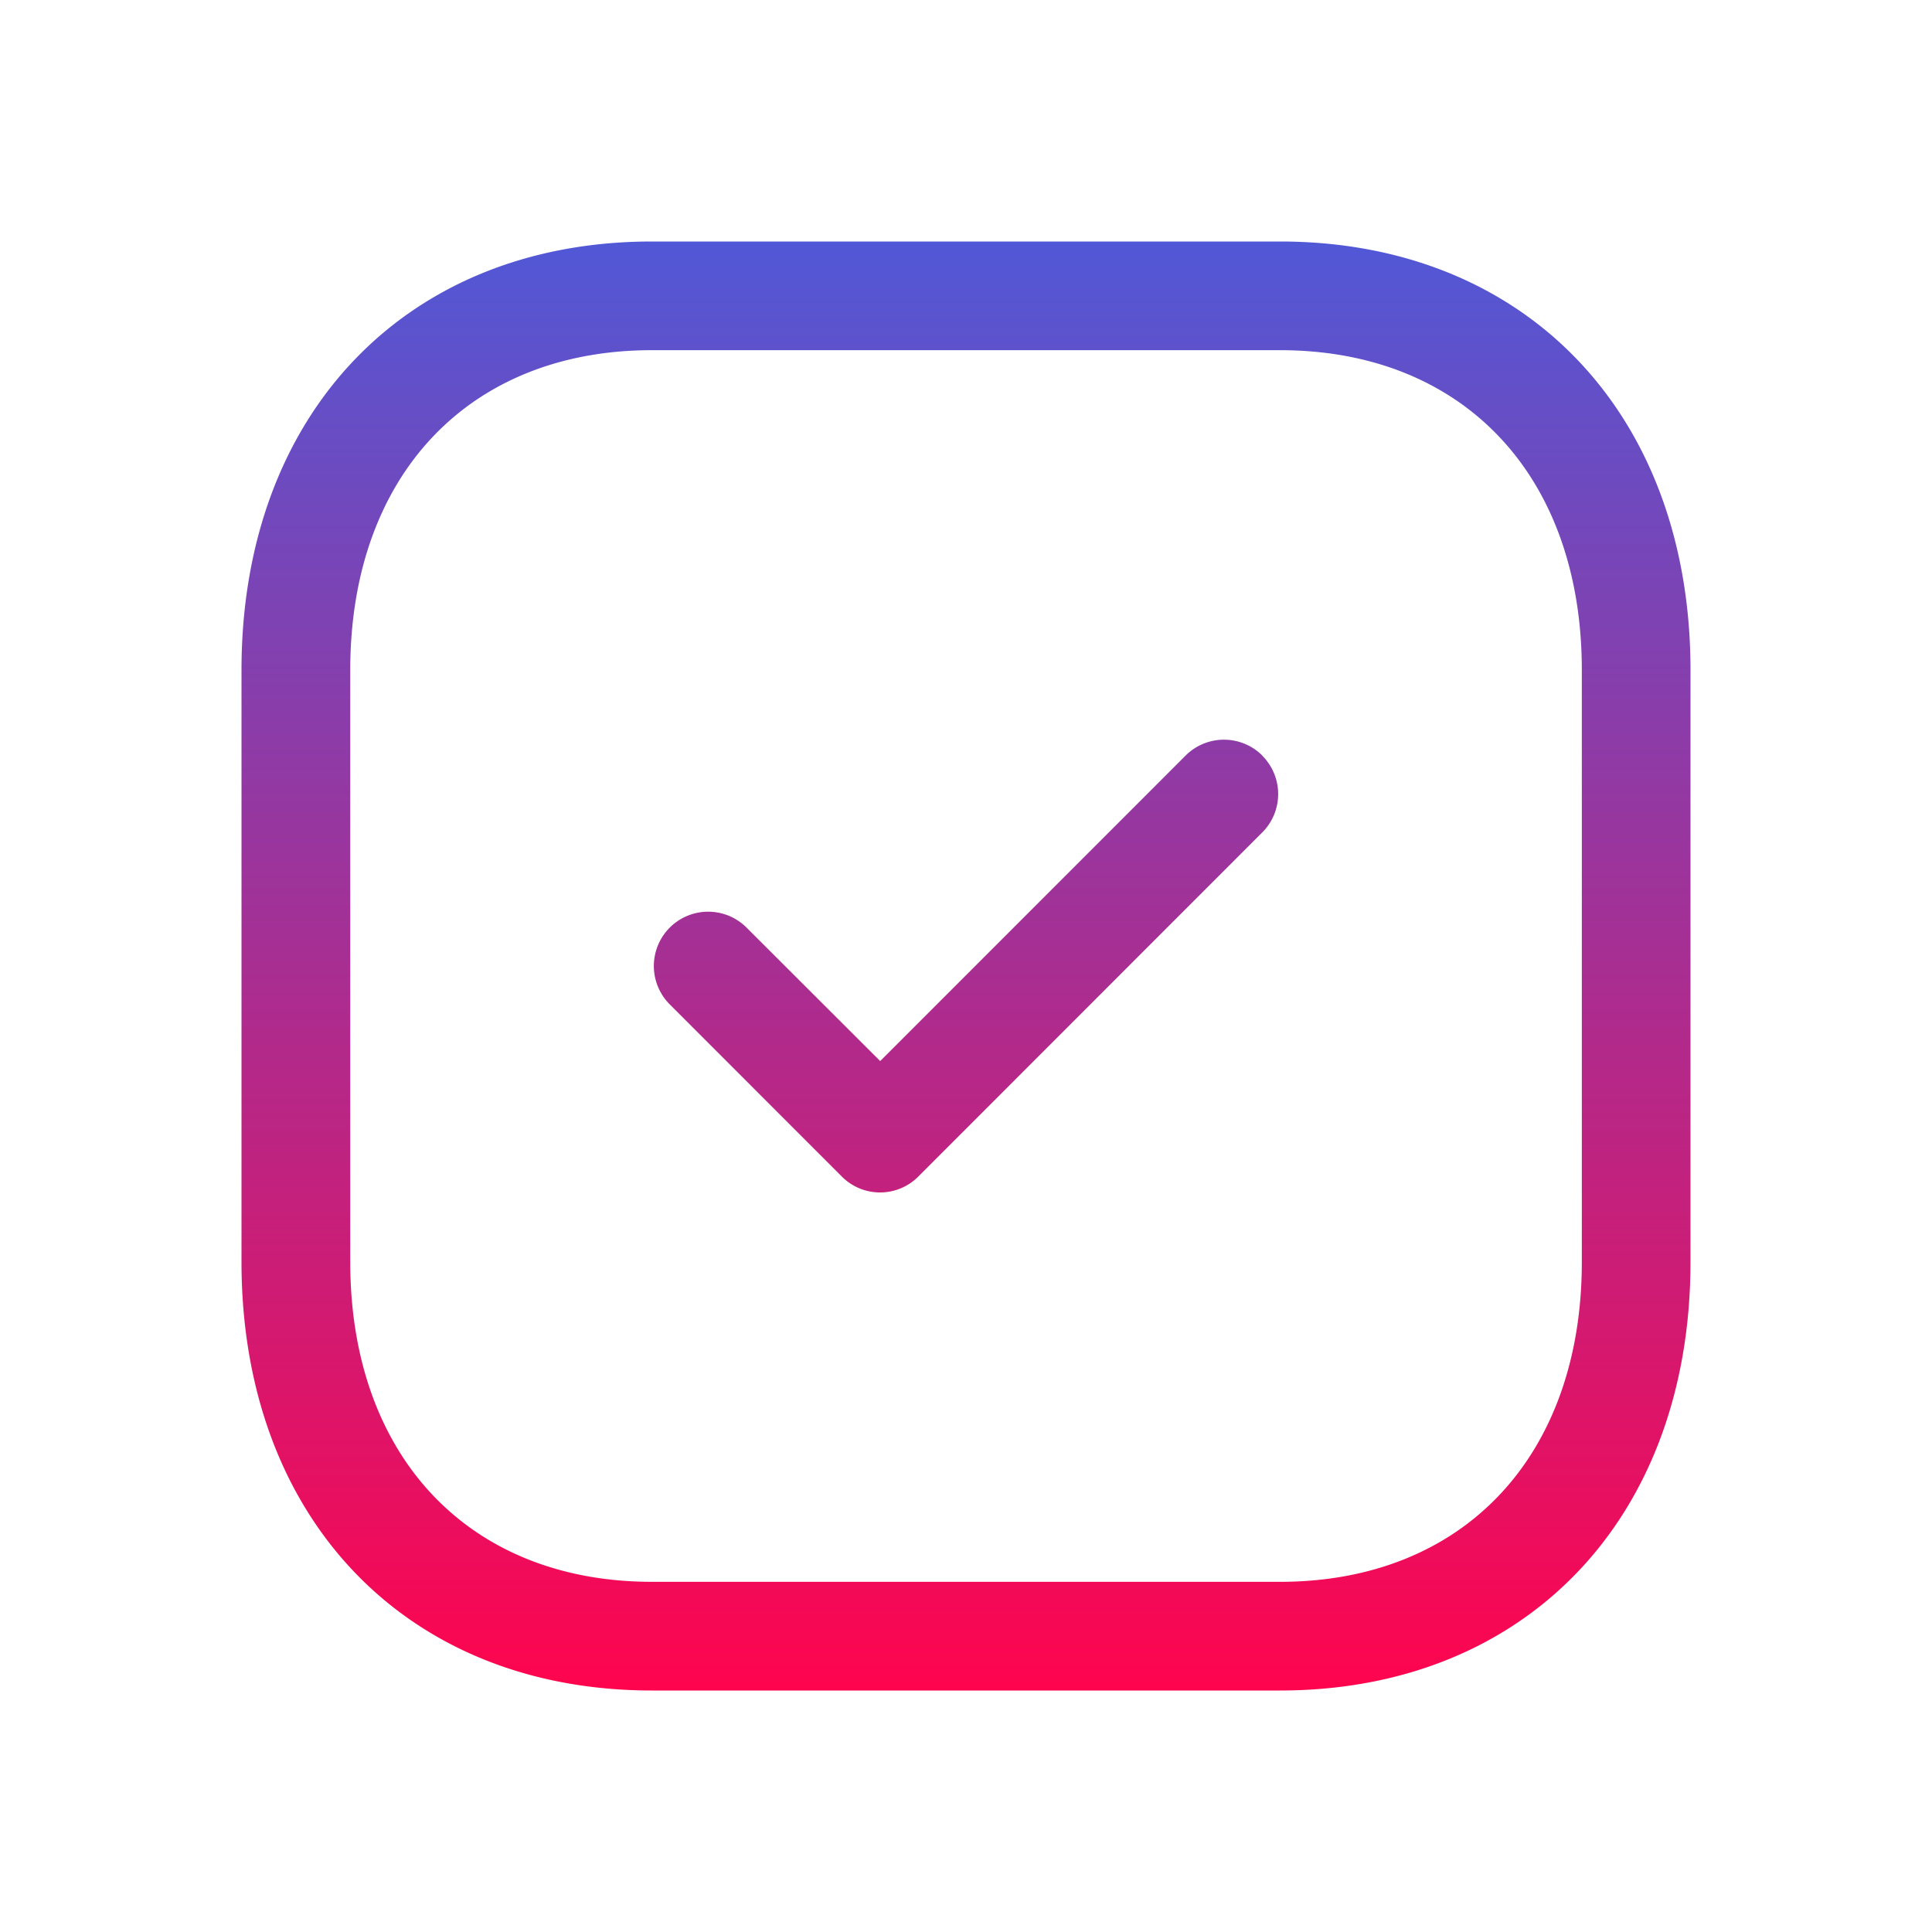 <svg width="24" height="24" fill="none" xmlns="http://www.w3.org/2000/svg"><path fill-rule="evenodd" clip-rule="evenodd" d="M15.9 3C18.95 3 21 5.14 21 8.324v7.352C21 18.86 18.95 21 15.9 21H8.098C5.048 21 3 18.86 3 15.676V8.324C3 5.14 5.048 3 8.098 3h7.803Zm0 1.35H8.099c-2.277 0-3.748 1.56-3.748 3.974v7.352c0 2.414 1.472 3.974 3.748 3.974H15.9c2.278 0 3.75-1.56 3.75-3.974V8.324c0-2.414-1.472-3.974-3.75-3.974Zm-.22 5.037a.674.674 0 0 1 0 .954l-4.27 4.272a.67.67 0 0 1-.955 0L8.32 12.477a.674.674 0 1 1 .954-.954l1.66 1.658 3.793-3.794a.674.674 0 0 1 .955 0Z" fill="url(#a)"/><defs><linearGradient id="a" x1="12" y1="3" x2="12" y2="21" gradientUnits="userSpaceOnUse"><stop stop-color="#5158D6"/><stop offset="1" stop-color="#FF044E"/></linearGradient></defs></svg>